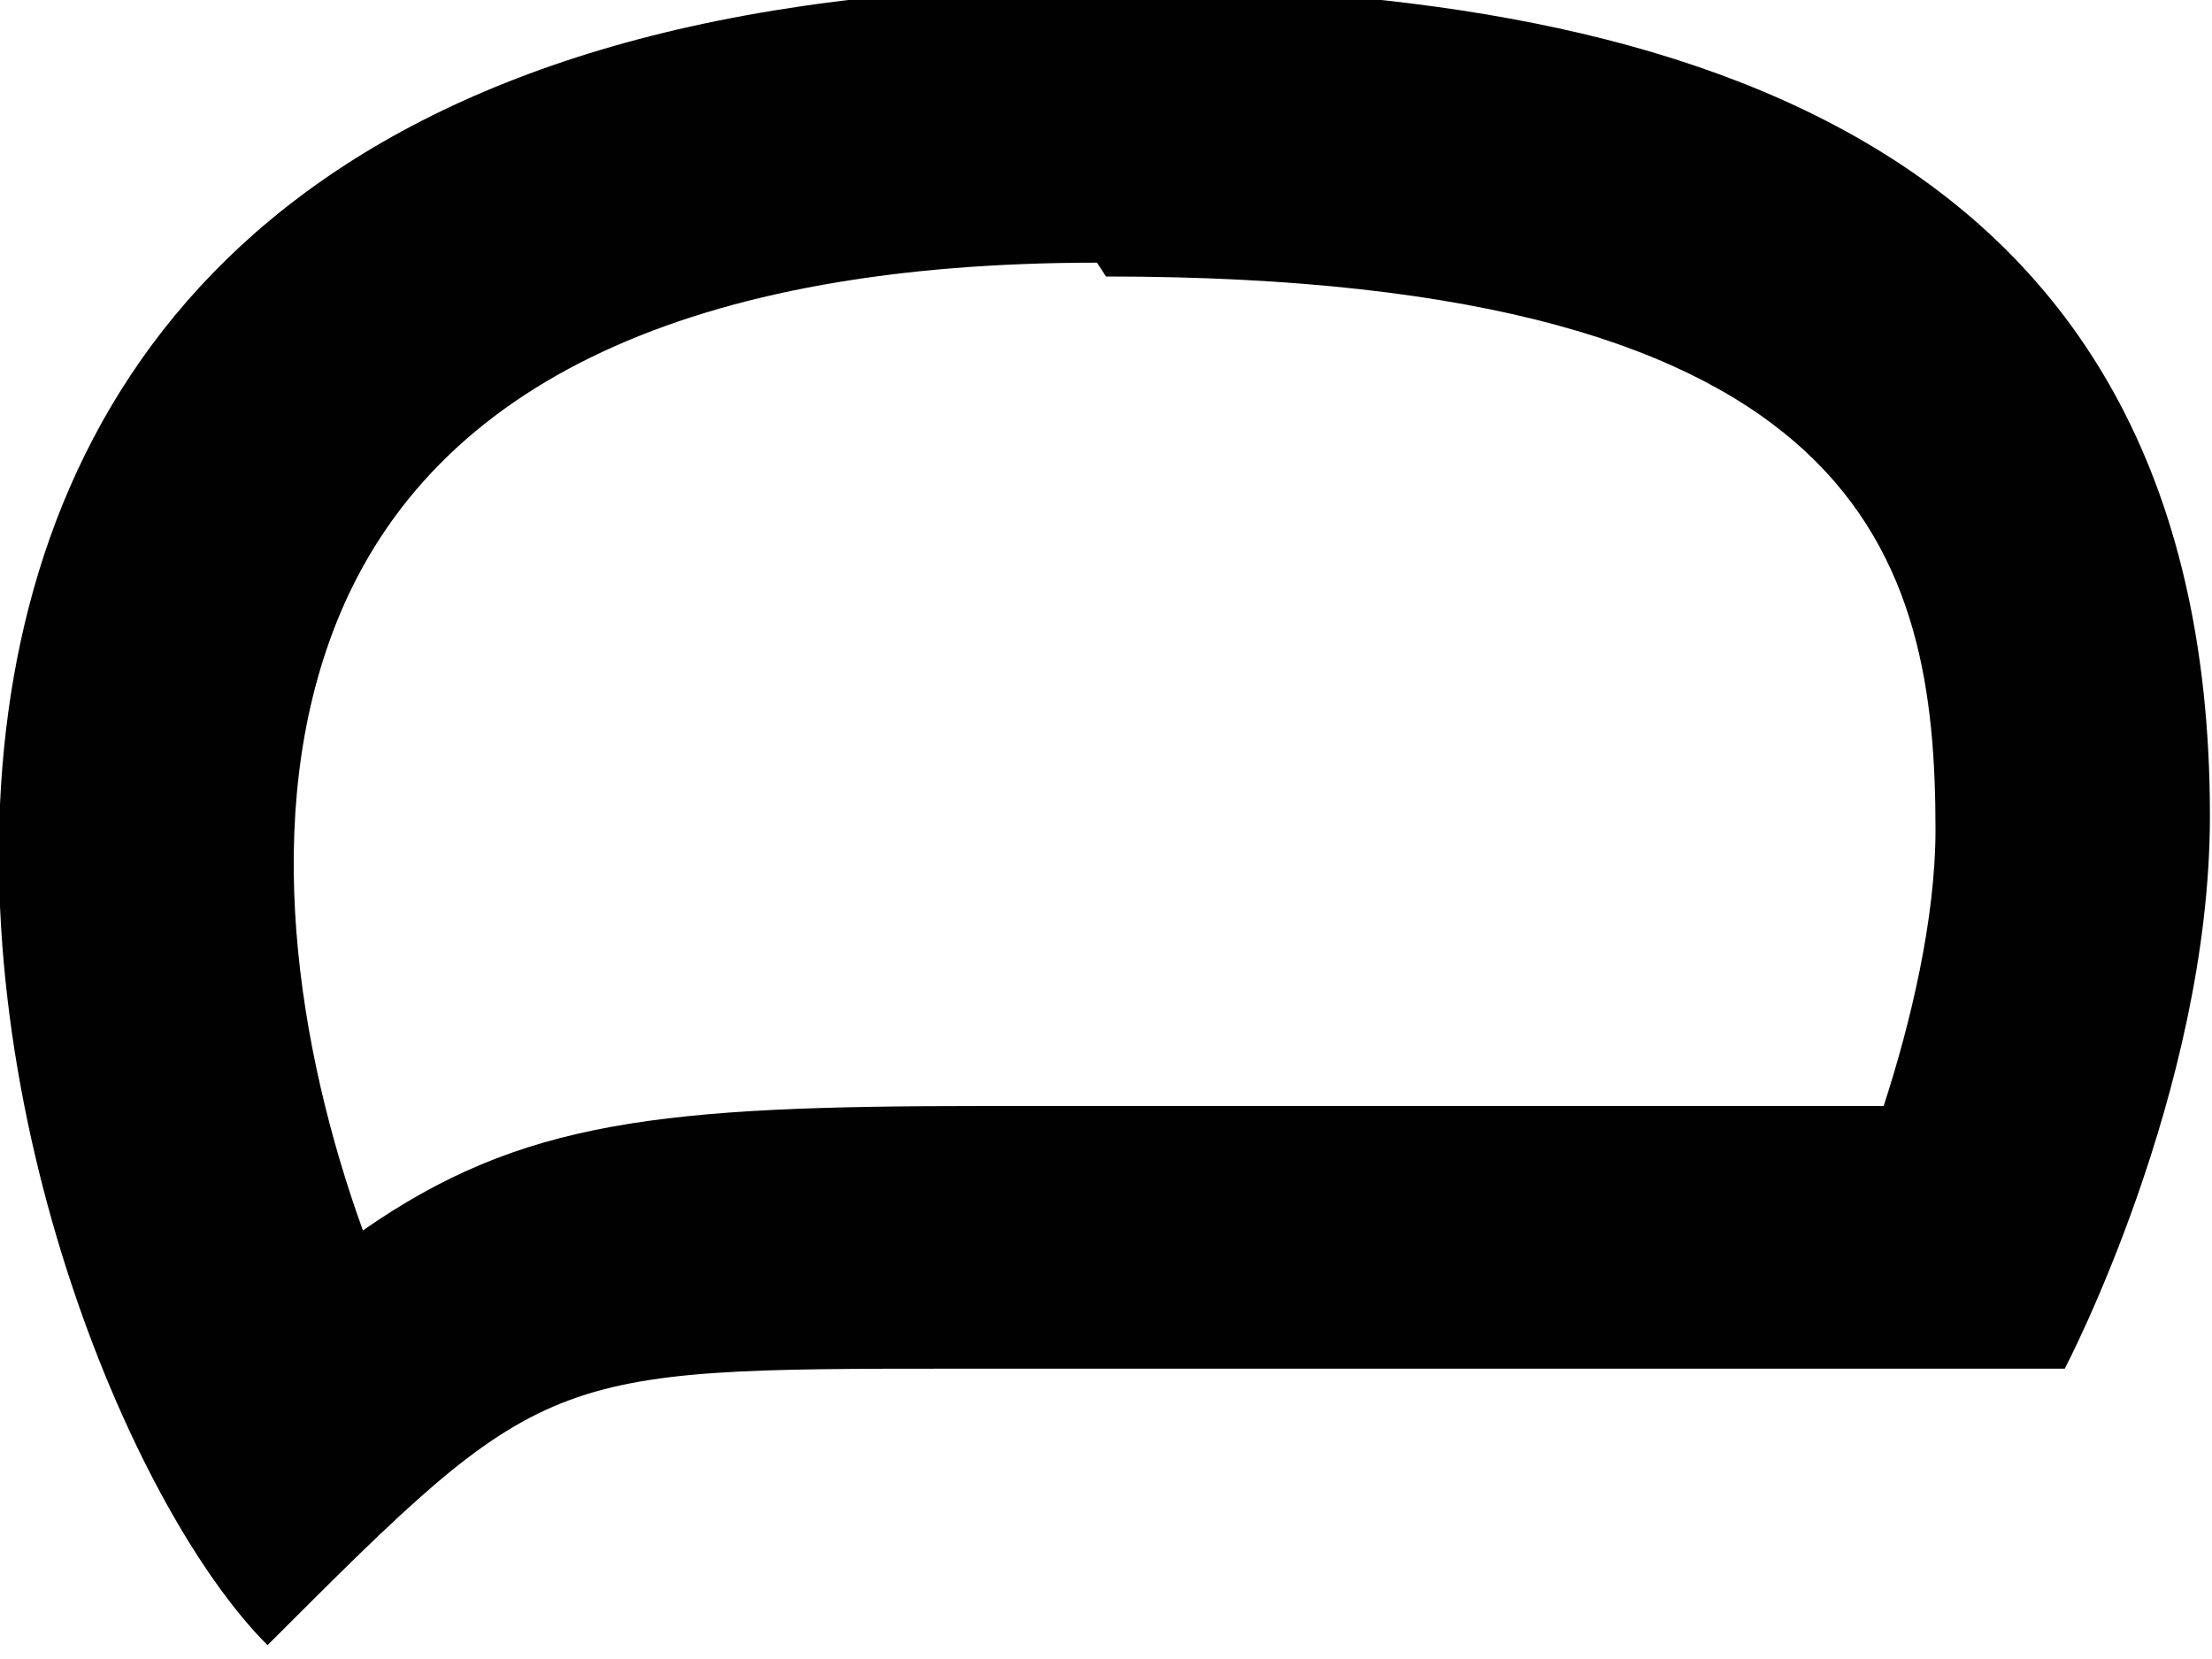 <!DOCTYPE svg  PUBLIC '-//W3C//DTD SVG 1.1//EN'  'http://www.w3.org/Graphics/SVG/1.1/DTD/svg11.dtd'>
<svg style="enable-background:new 0 0 32 24" xmlns="http://www.w3.org/2000/svg" xml:space="preserve" height="24px" width="32px" version="1.1" y="0px" x="0px" xmlns:xlink="http://www.w3.org/1999/xlink" viewBox="0 0 32 24">
		<path d="m16 4c11 0 12 4.1 12 8 0 1.3-0.36 2.8-0.75 4h-13c-4.7 0-6.7 0.2-9 1.8-0.94-2.6-1.5-6-0.38-8.8 1.4-3.5 5.2-5.2 11-5.2m0-4c-22 0-16 20-12 24 4-4 4-4 10-4h16s2.1-4 2.1-8c0-10-8-12-16-12z" fill="#010101"/>
</svg>

